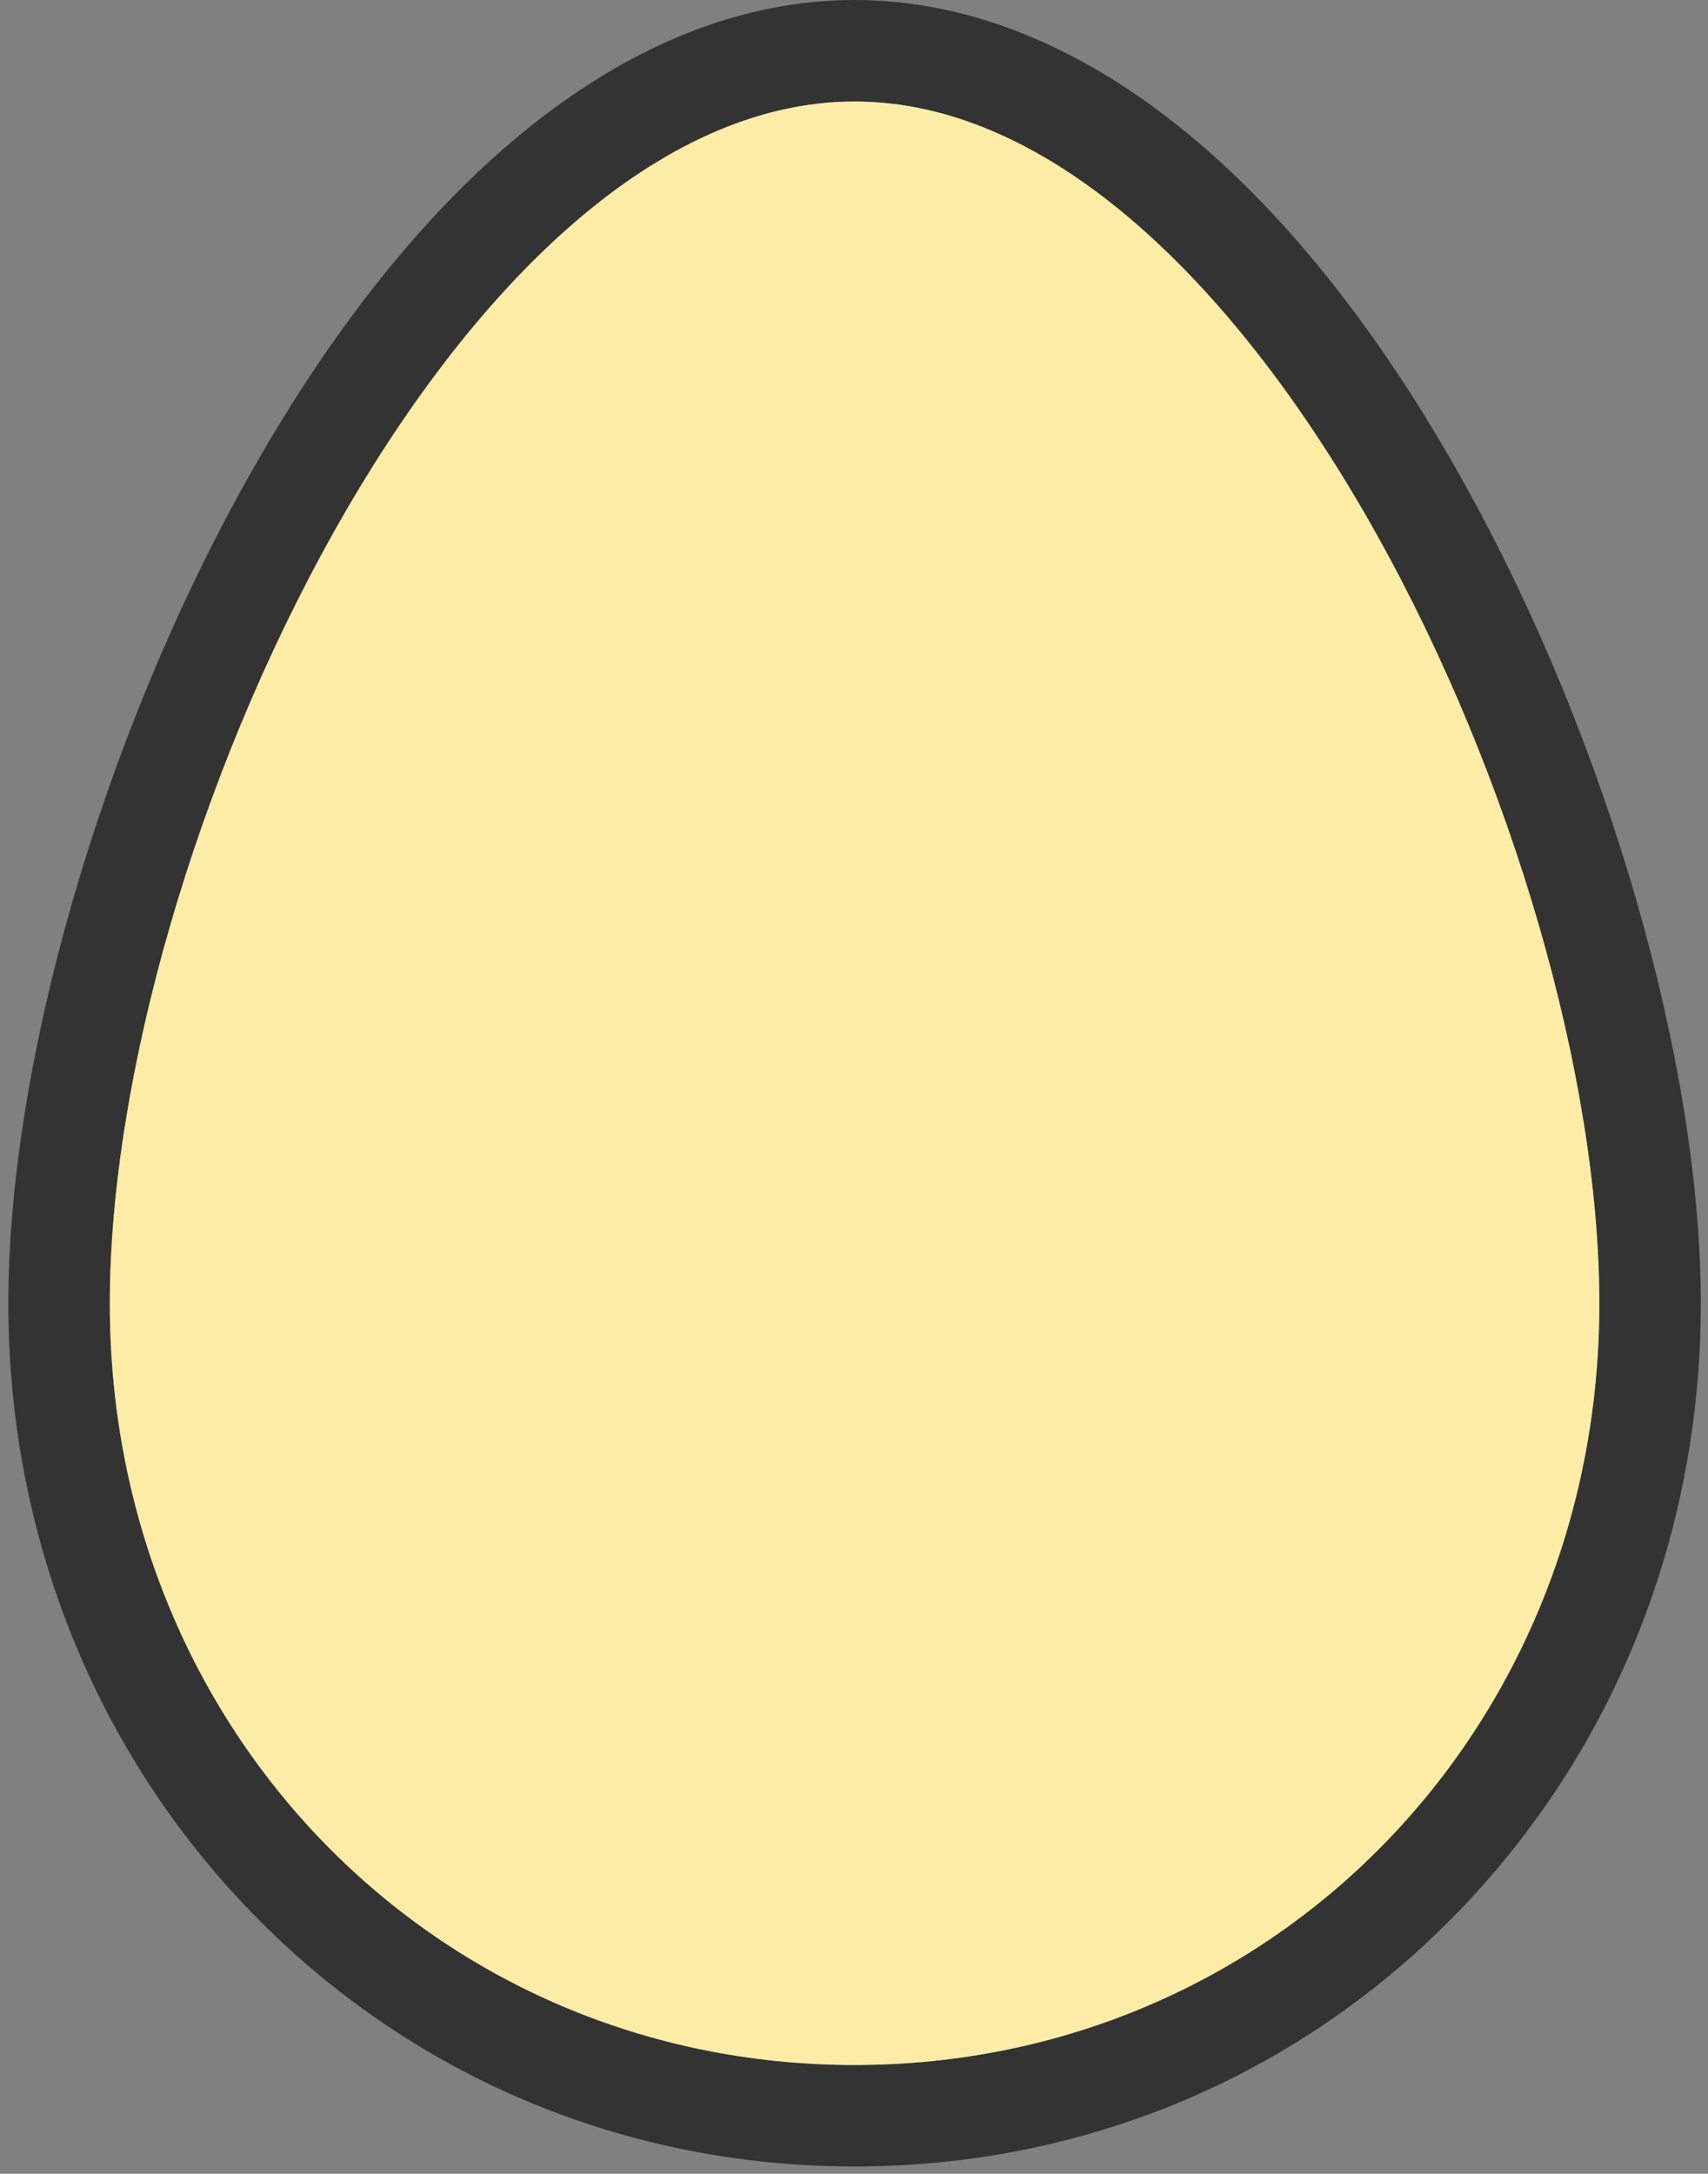<!-- source: from https://www.svgrepo.com/svg/344742/egg -->
<svg width="202" height="257" viewBox="0 0 202 257" fill="none" xmlns="http://www.w3.org/2000/svg">
    <rect x="0" y="0" width="202" height="257" fill="#808080" stroke="none"/>
    <path d="M173.238 57.263C152.721 20.337 127.091 0 101.068 0C75.045 0 49.416 20.337 28.898 57.263C11.943 87.781 0.987 125.801 0.987 154.125C0.987 181.462 11.234 207.058 29.842 226.196C48.613 245.504 73.908 256.136 101.069 256.136C128.23 256.136 153.525 245.503 172.296 226.196C190.903 207.057 201.15 181.462 201.15 154.125C201.149 125.801 190.193 87.78 173.238 57.263ZM101.068 244.137C51.676 244.137 12.987 204.599 12.987 154.125C12.987 100.581 54.154 12 101.068 12C147.982 12 189.149 100.581 189.149 154.125C189.149 204.599 150.46 244.137 101.068 244.137Z" fill="#333333"/>
    <path id="eggBody" d="M101.068 244.137C51.676 244.137 12.987 204.599 12.987 154.125C12.987 100.581 54.154 12 101.068 12C147.982 12 189.149 100.581 189.149 154.125C189.149 204.599 150.46 244.137 101.068 244.137Z" fill="#FDECA6"/>
</svg>